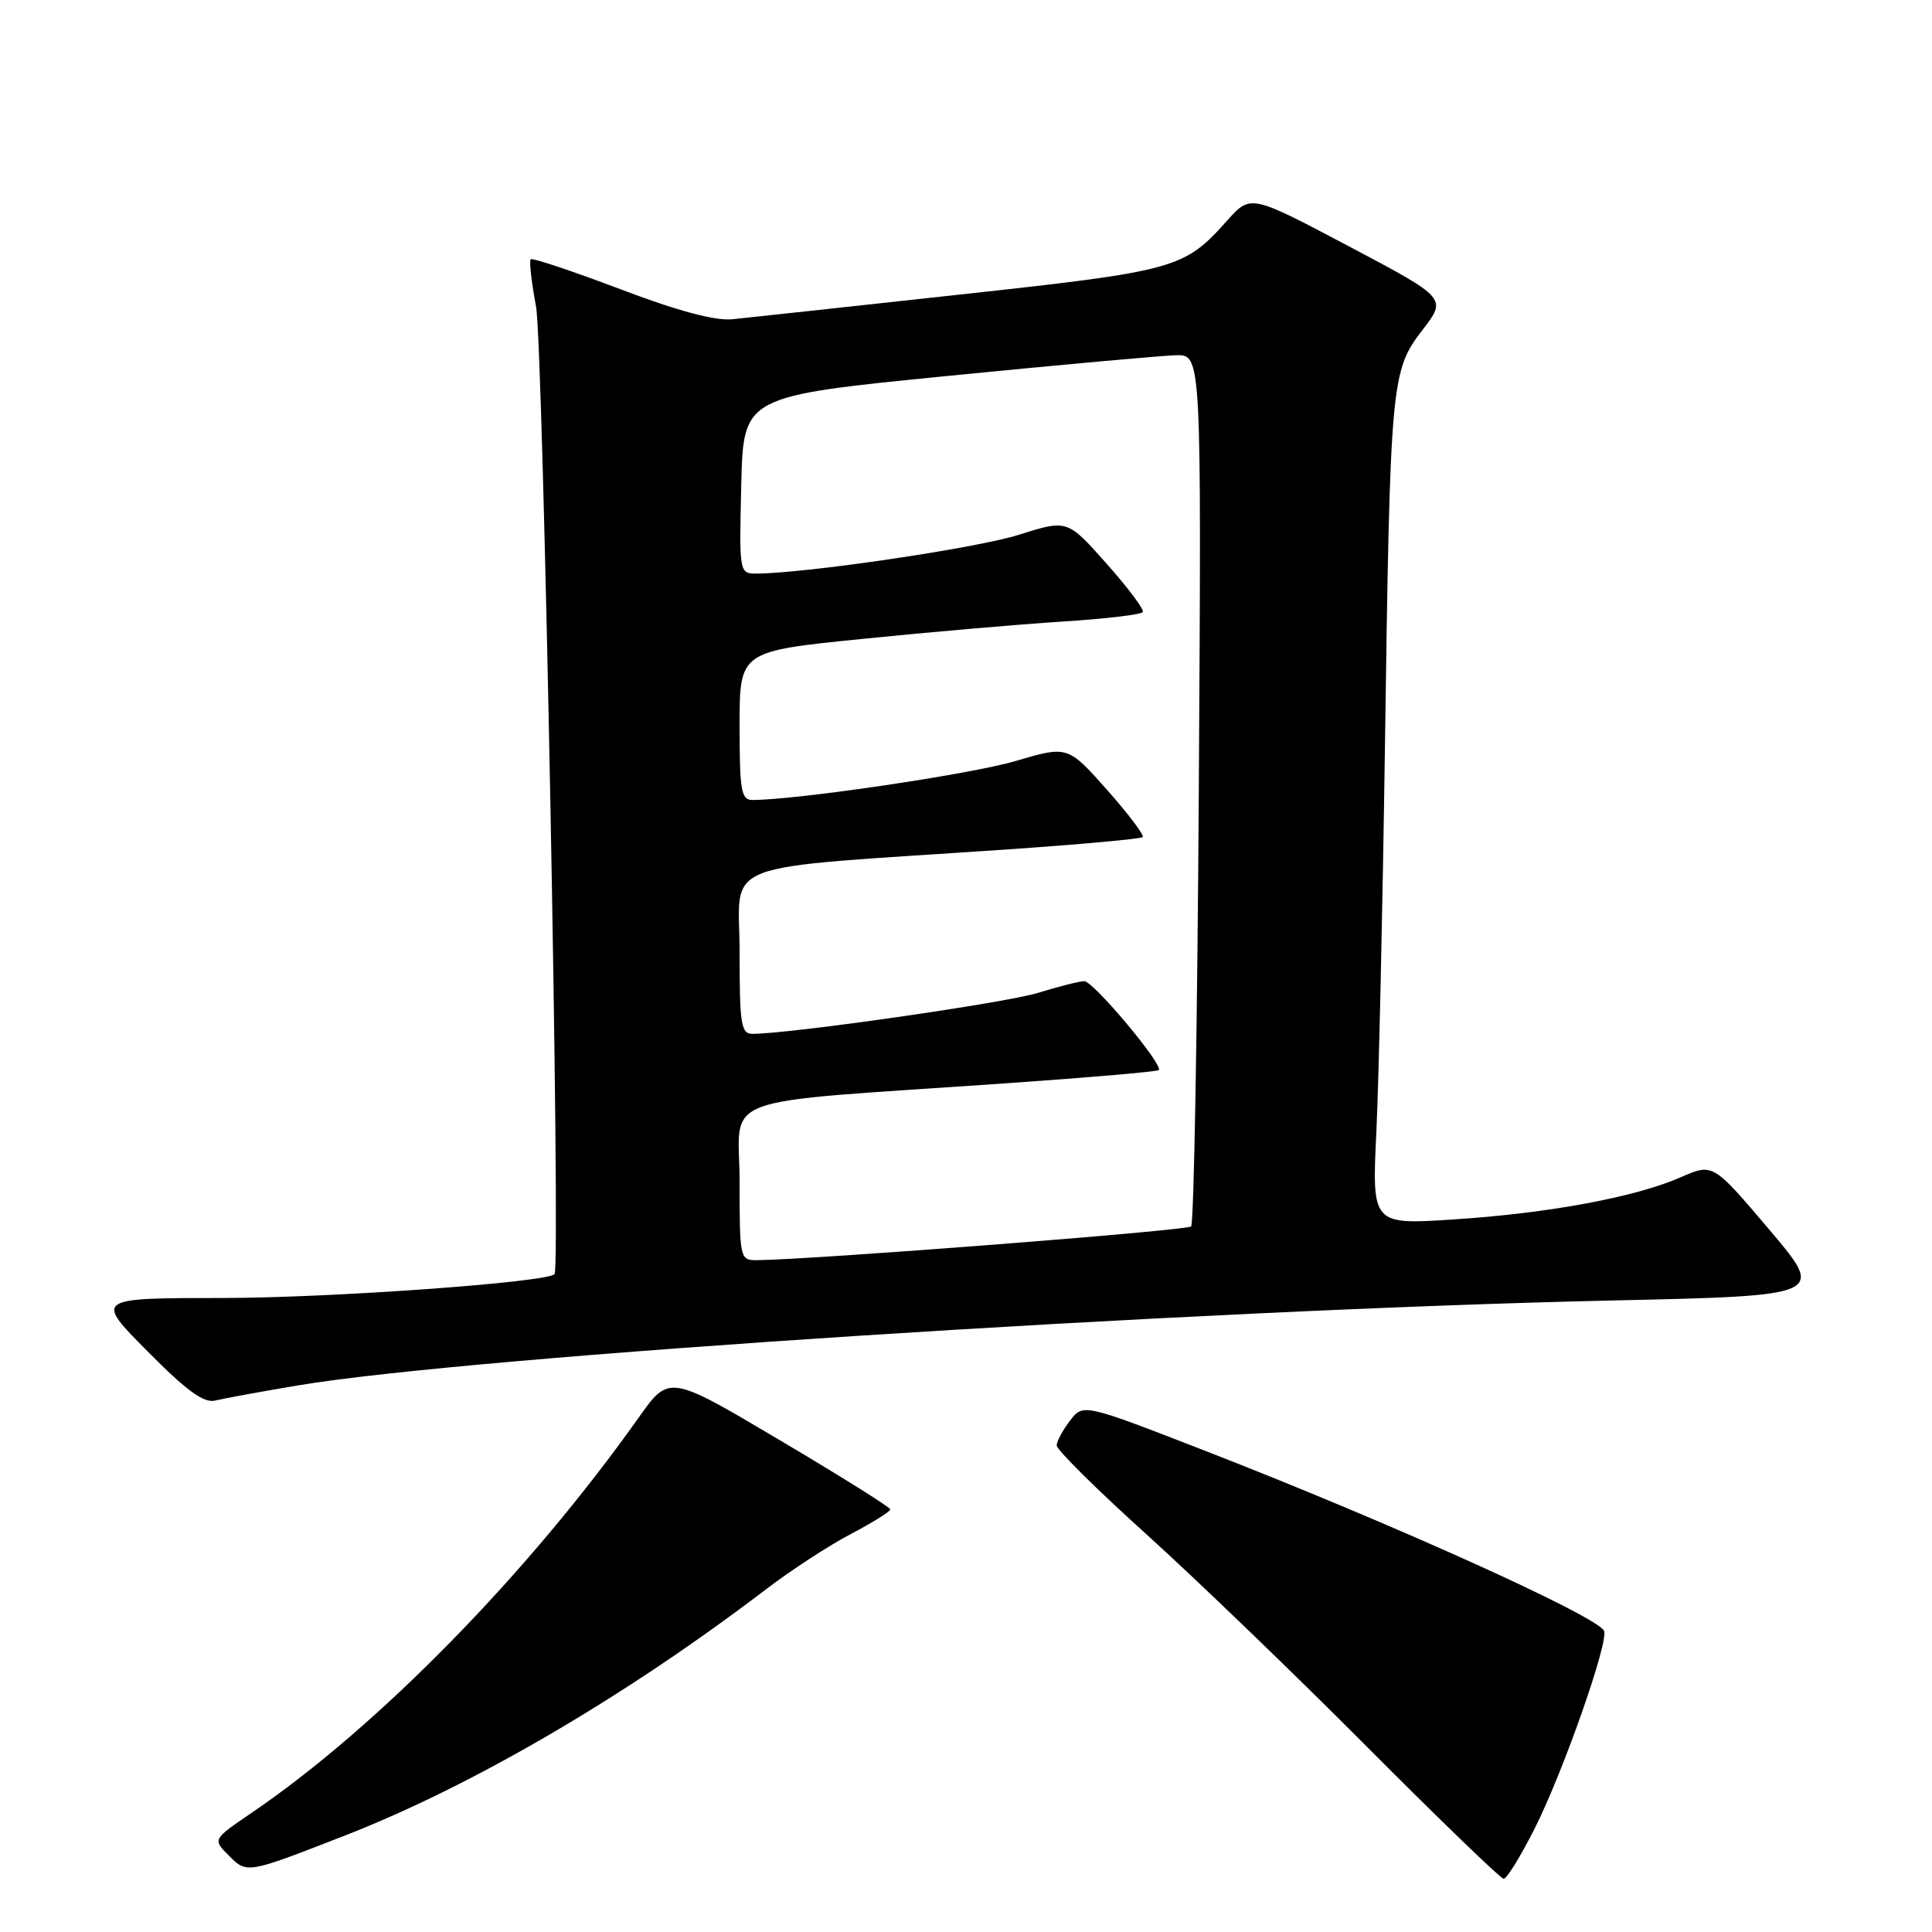 <?xml version="1.0" encoding="UTF-8" standalone="no"?>
<!DOCTYPE svg PUBLIC "-//W3C//DTD SVG 1.1//EN" "http://www.w3.org/Graphics/SVG/1.1/DTD/svg11.dtd" >
<svg xmlns="http://www.w3.org/2000/svg" xmlns:xlink="http://www.w3.org/1999/xlink" version="1.1" viewBox="0 0 256 256">
 <g >
 <path fill="currentColor"
d=" M 203.37 242.25 C 207.18 234.68 213.28 217.26 212.53 216.06 C 211.24 213.97 184.32 201.82 160.02 192.37 C 143.54 185.96 143.54 185.96 141.79 188.23 C 140.83 189.48 140.03 190.96 140.02 191.53 C 140.01 192.10 145.29 197.33 151.75 203.16 C 158.21 208.99 171.38 221.66 181.00 231.33 C 190.62 240.99 198.83 248.92 199.24 248.95 C 199.64 248.98 201.50 245.96 203.37 242.25 Z  M 45.50 243.30 C 62.55 236.67 82.85 224.81 101.50 210.59 C 104.80 208.07 109.86 204.77 112.75 203.26 C 115.63 201.74 117.98 200.28 117.97 200.00 C 117.96 199.72 111.36 195.59 103.31 190.82 C 88.67 182.14 88.67 182.14 84.64 187.82 C 70.04 208.43 50.08 228.82 33.34 240.21 C 28.17 243.73 28.17 243.73 30.31 245.86 C 32.73 248.29 32.64 248.30 45.50 243.30 Z  M 39.51 183.57 C 62.22 179.74 157.62 173.57 213.69 172.32 C 241.87 171.69 241.87 171.69 234.42 162.91 C 226.97 154.13 226.97 154.13 222.74 155.98 C 216.71 158.63 205.24 160.76 192.64 161.58 C 181.78 162.29 181.78 162.29 182.38 149.89 C 182.70 143.08 183.21 120.18 183.51 99.00 C 184.20 50.42 184.31 49.16 188.48 43.73 C 191.73 39.51 191.73 39.51 178.72 32.63 C 165.71 25.75 165.71 25.75 162.60 29.23 C 156.90 35.62 155.88 35.90 127.20 39.03 C 112.51 40.64 98.95 42.11 97.05 42.30 C 94.73 42.53 89.81 41.21 82.15 38.30 C 75.85 35.92 70.53 34.14 70.32 34.35 C 70.10 34.56 70.42 37.38 71.03 40.62 C 71.98 45.76 74.32 167.90 73.48 168.83 C 72.48 169.92 43.84 171.98 29.53 171.99 C 12.55 172.00 12.55 172.00 19.53 179.04 C 24.73 184.29 27.01 185.95 28.51 185.58 C 29.61 185.31 34.56 184.40 39.51 183.57 Z  M 98.00 156.63 C 98.00 144.78 93.94 146.28 133.34 143.54 C 144.25 142.78 153.34 142.00 153.54 141.79 C 154.20 141.14 144.87 130.00 143.67 130.01 C 143.03 130.02 140.25 130.72 137.50 131.57 C 133.21 132.89 104.89 136.96 99.75 136.99 C 98.19 137.00 98.00 135.82 98.00 126.12 C 98.00 113.77 94.22 115.22 133.24 112.57 C 142.99 111.90 151.17 111.16 151.41 110.92 C 151.65 110.68 149.52 107.85 146.67 104.64 C 141.48 98.80 141.48 98.80 134.49 100.86 C 128.63 102.59 105.55 106.00 99.71 106.00 C 98.21 106.00 98.00 104.78 98.00 96.15 C 98.00 86.30 98.00 86.30 114.25 84.66 C 123.19 83.75 135.13 82.72 140.78 82.36 C 146.43 82.00 151.23 81.44 151.43 81.10 C 151.63 80.77 149.47 77.88 146.61 74.67 C 141.43 68.83 141.43 68.83 134.97 70.87 C 129.33 72.65 106.58 76.00 100.18 76.00 C 97.97 76.00 97.94 75.84 98.22 64.25 C 98.50 52.50 98.50 52.50 125.50 49.82 C 140.35 48.35 154.01 47.11 155.85 47.07 C 159.20 47.00 159.20 47.00 158.85 104.42 C 158.66 136.00 158.20 162.14 157.83 162.51 C 157.27 163.06 107.74 166.91 100.25 166.98 C 98.06 167.00 98.00 166.72 98.00 156.63 Z "/>
</g>
</svg>